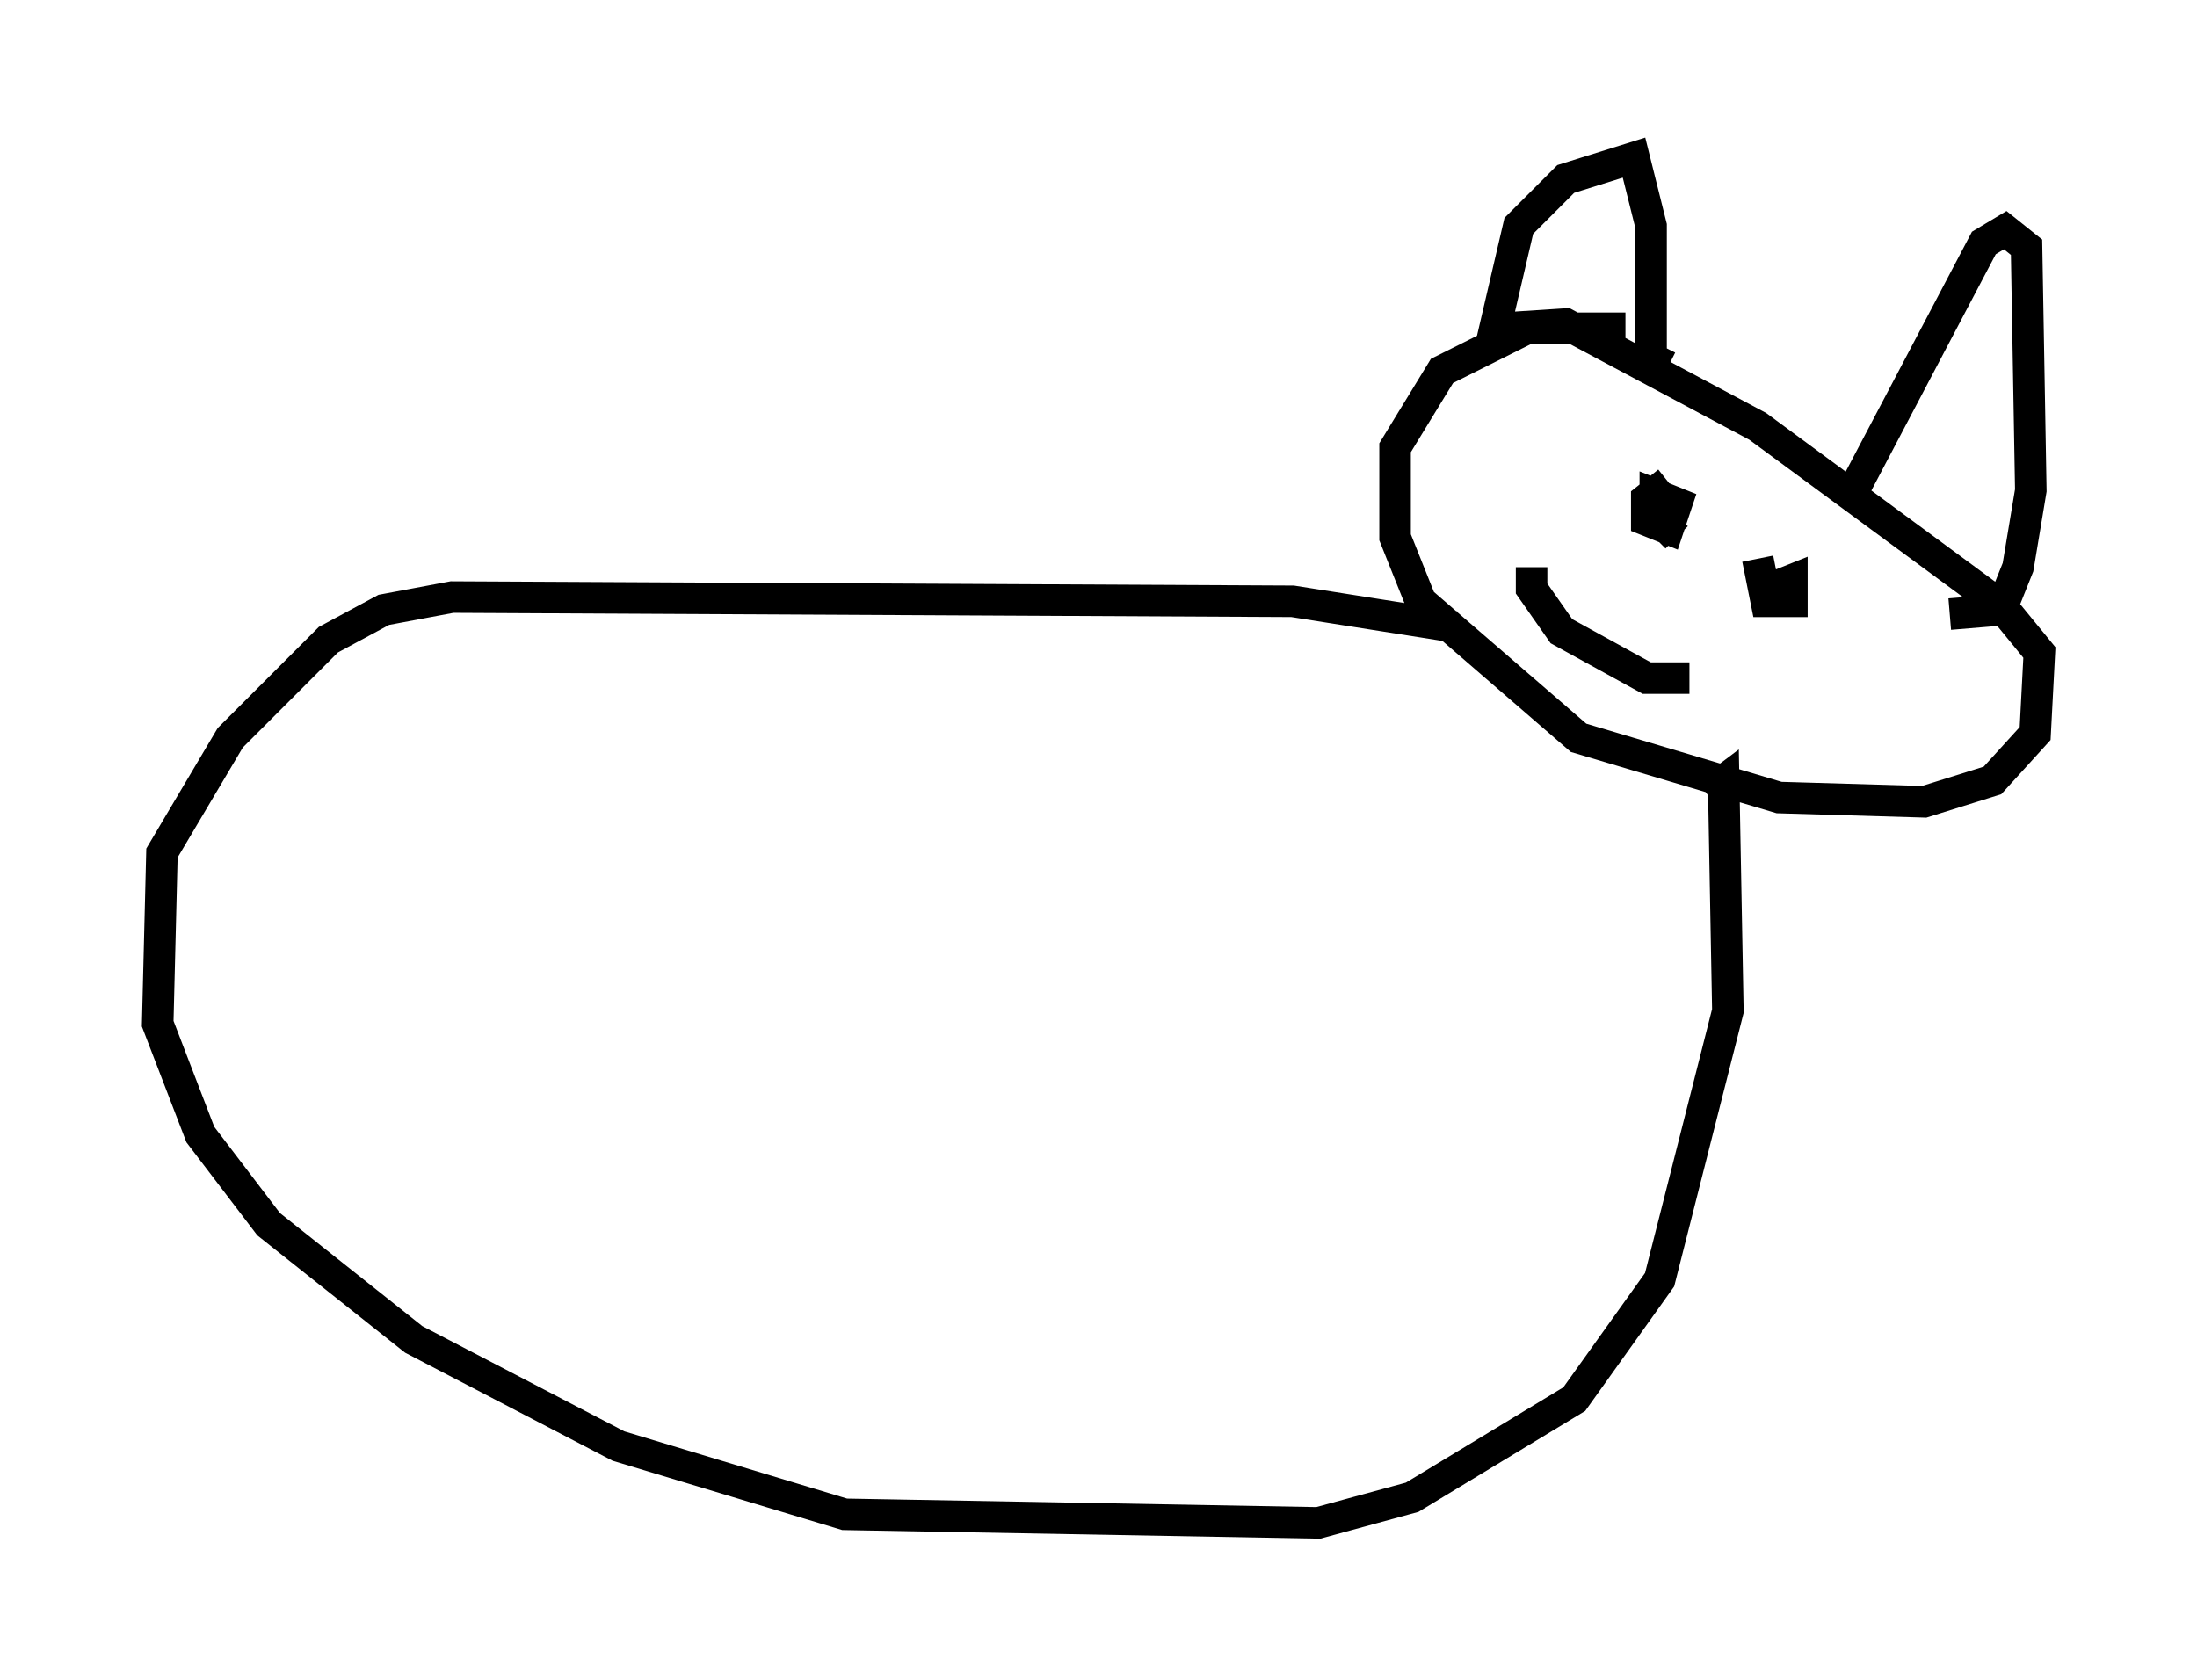 <?xml version="1.0" encoding="utf-8" ?>
<svg baseProfile="full" height="53.301" version="1.1" width="69.675" xmlns="http://www.w3.org/2000/svg" xmlns:ev="http://www.w3.org/2001/xml-events" xmlns:xlink="http://www.w3.org/1999/xlink"><defs /><rect fill="white" height="53.301" width="69.675" x="0" y="0" /><path d="M53.037, 11.089 m-1.488, -0.677 l-3.112, 0.0 -2.706, 1.353 l-1.488, 2.436 0.0, 2.842 l0.812, 2.03 5.007, 4.33 l6.36, 1.894 4.601, 0.135 l2.165, -0.677 1.353, -1.488 l0.135, -2.571 -1.218, -1.488 l-7.713, -5.683 -6.089, -3.248 l-2.03, 0.135 m-0.406, 0.812 l0.947, -4.059 1.488, -1.488 l2.165, -0.677 0.541, 2.165 l0.0, 4.195 0.541, 0.271 m5.954, 3.789 l4.059, -7.713 0.677, -0.406 l0.677, 0.541 0.135, 7.713 l-0.406, 2.436 -0.541, 1.353 l-1.624, 0.135 m-8.931, -4.195 l-0.677, 0.541 0.0, 0.677 l0.677, 0.271 0.271, -0.812 l-0.677, -0.271 0.0, 0.677 l0.677, 0.677 m2.571, 0.677 l0.271, 1.353 0.812, 0.0 l0.0, -0.677 -0.677, 0.271 m-7.578, -0.677 l0.0, 0.677 0.947, 1.353 l2.706, 1.488 1.353, 0.0 m-7.442, -1.624 l-5.142, -0.812 -26.657, -0.135 l-2.165, 0.406 -1.759, 0.947 l-3.112, 3.112 -2.165, 3.654 l-0.135, 5.413 1.353, 3.518 l2.165, 2.842 4.601, 3.654 l6.495, 3.383 7.172, 2.165 l15.02, 0.271 2.977, -0.812 l5.142, -3.112 2.706, -3.789 l2.165, -8.525 -0.135, -7.307 l-0.541, 0.406 " fill="none" stroke="black" stroke-width="1" /></svg>